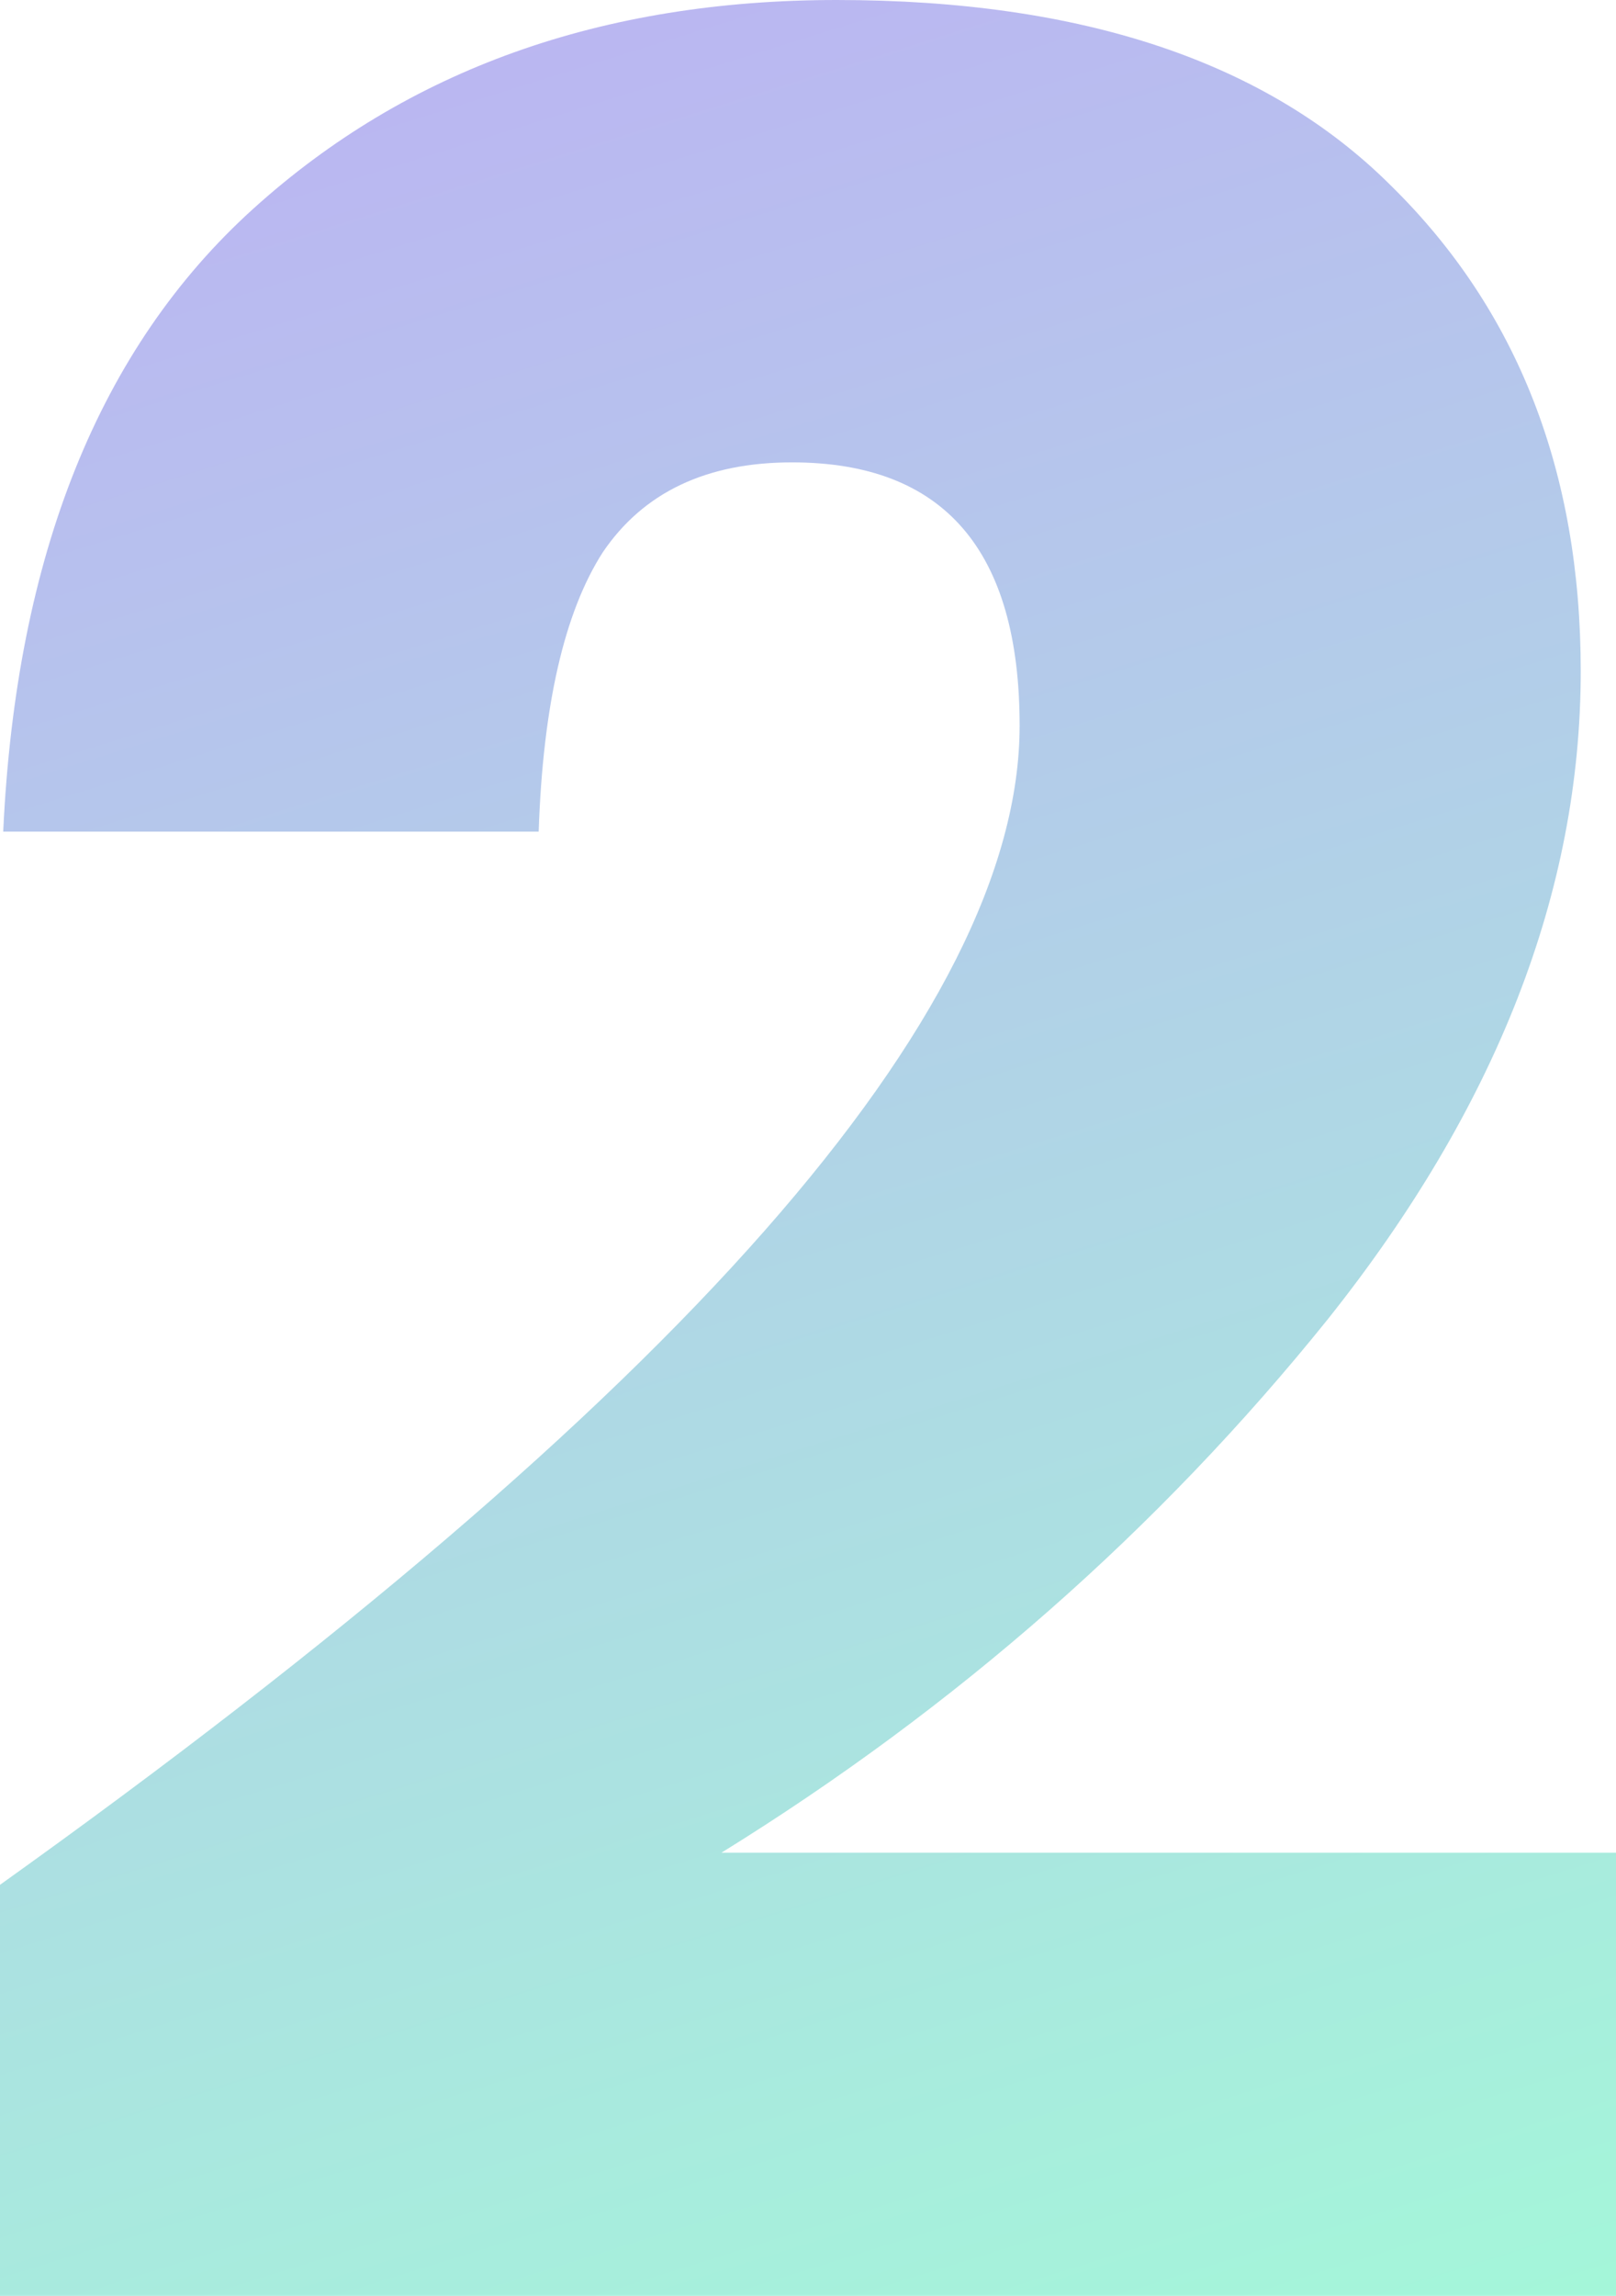 <svg width="69" height="98" viewBox="0 0 69 98" fill="none" xmlns="http://www.w3.org/2000/svg">
<path opacity="0.4" d="M0 80.456C29.024 59.714 43.536 43.221 43.536 30.976C43.536 23.483 40.296 19.737 33.816 19.737C30.165 19.737 27.472 21.016 25.738 23.575C24.095 26.133 23.183 30.108 23 35.499H0.137C0.685 23.712 4.244 14.848 10.816 8.909C17.387 2.97 25.692 0 35.732 0C46.228 0 54.123 2.65 59.417 7.95C64.802 13.249 67.494 20.148 67.494 28.646C67.494 38.058 63.889 47.287 56.679 56.333C49.468 65.288 40.843 72.872 30.804 79.085H69V98H0V80.456Z" fill="url(#paint0_linear_117_199)"/>
<defs>
<linearGradient id="paint0_linear_117_199" x1="-7.779" y1="-49" x2="42.535" y2="112.219" gradientUnits="userSpaceOnUse">
<stop offset="0.099" stop-color="#6A0CF5"/>
<stop offset="1" stop-color="#18F29D"/>
</linearGradient>
</defs>
</svg>
